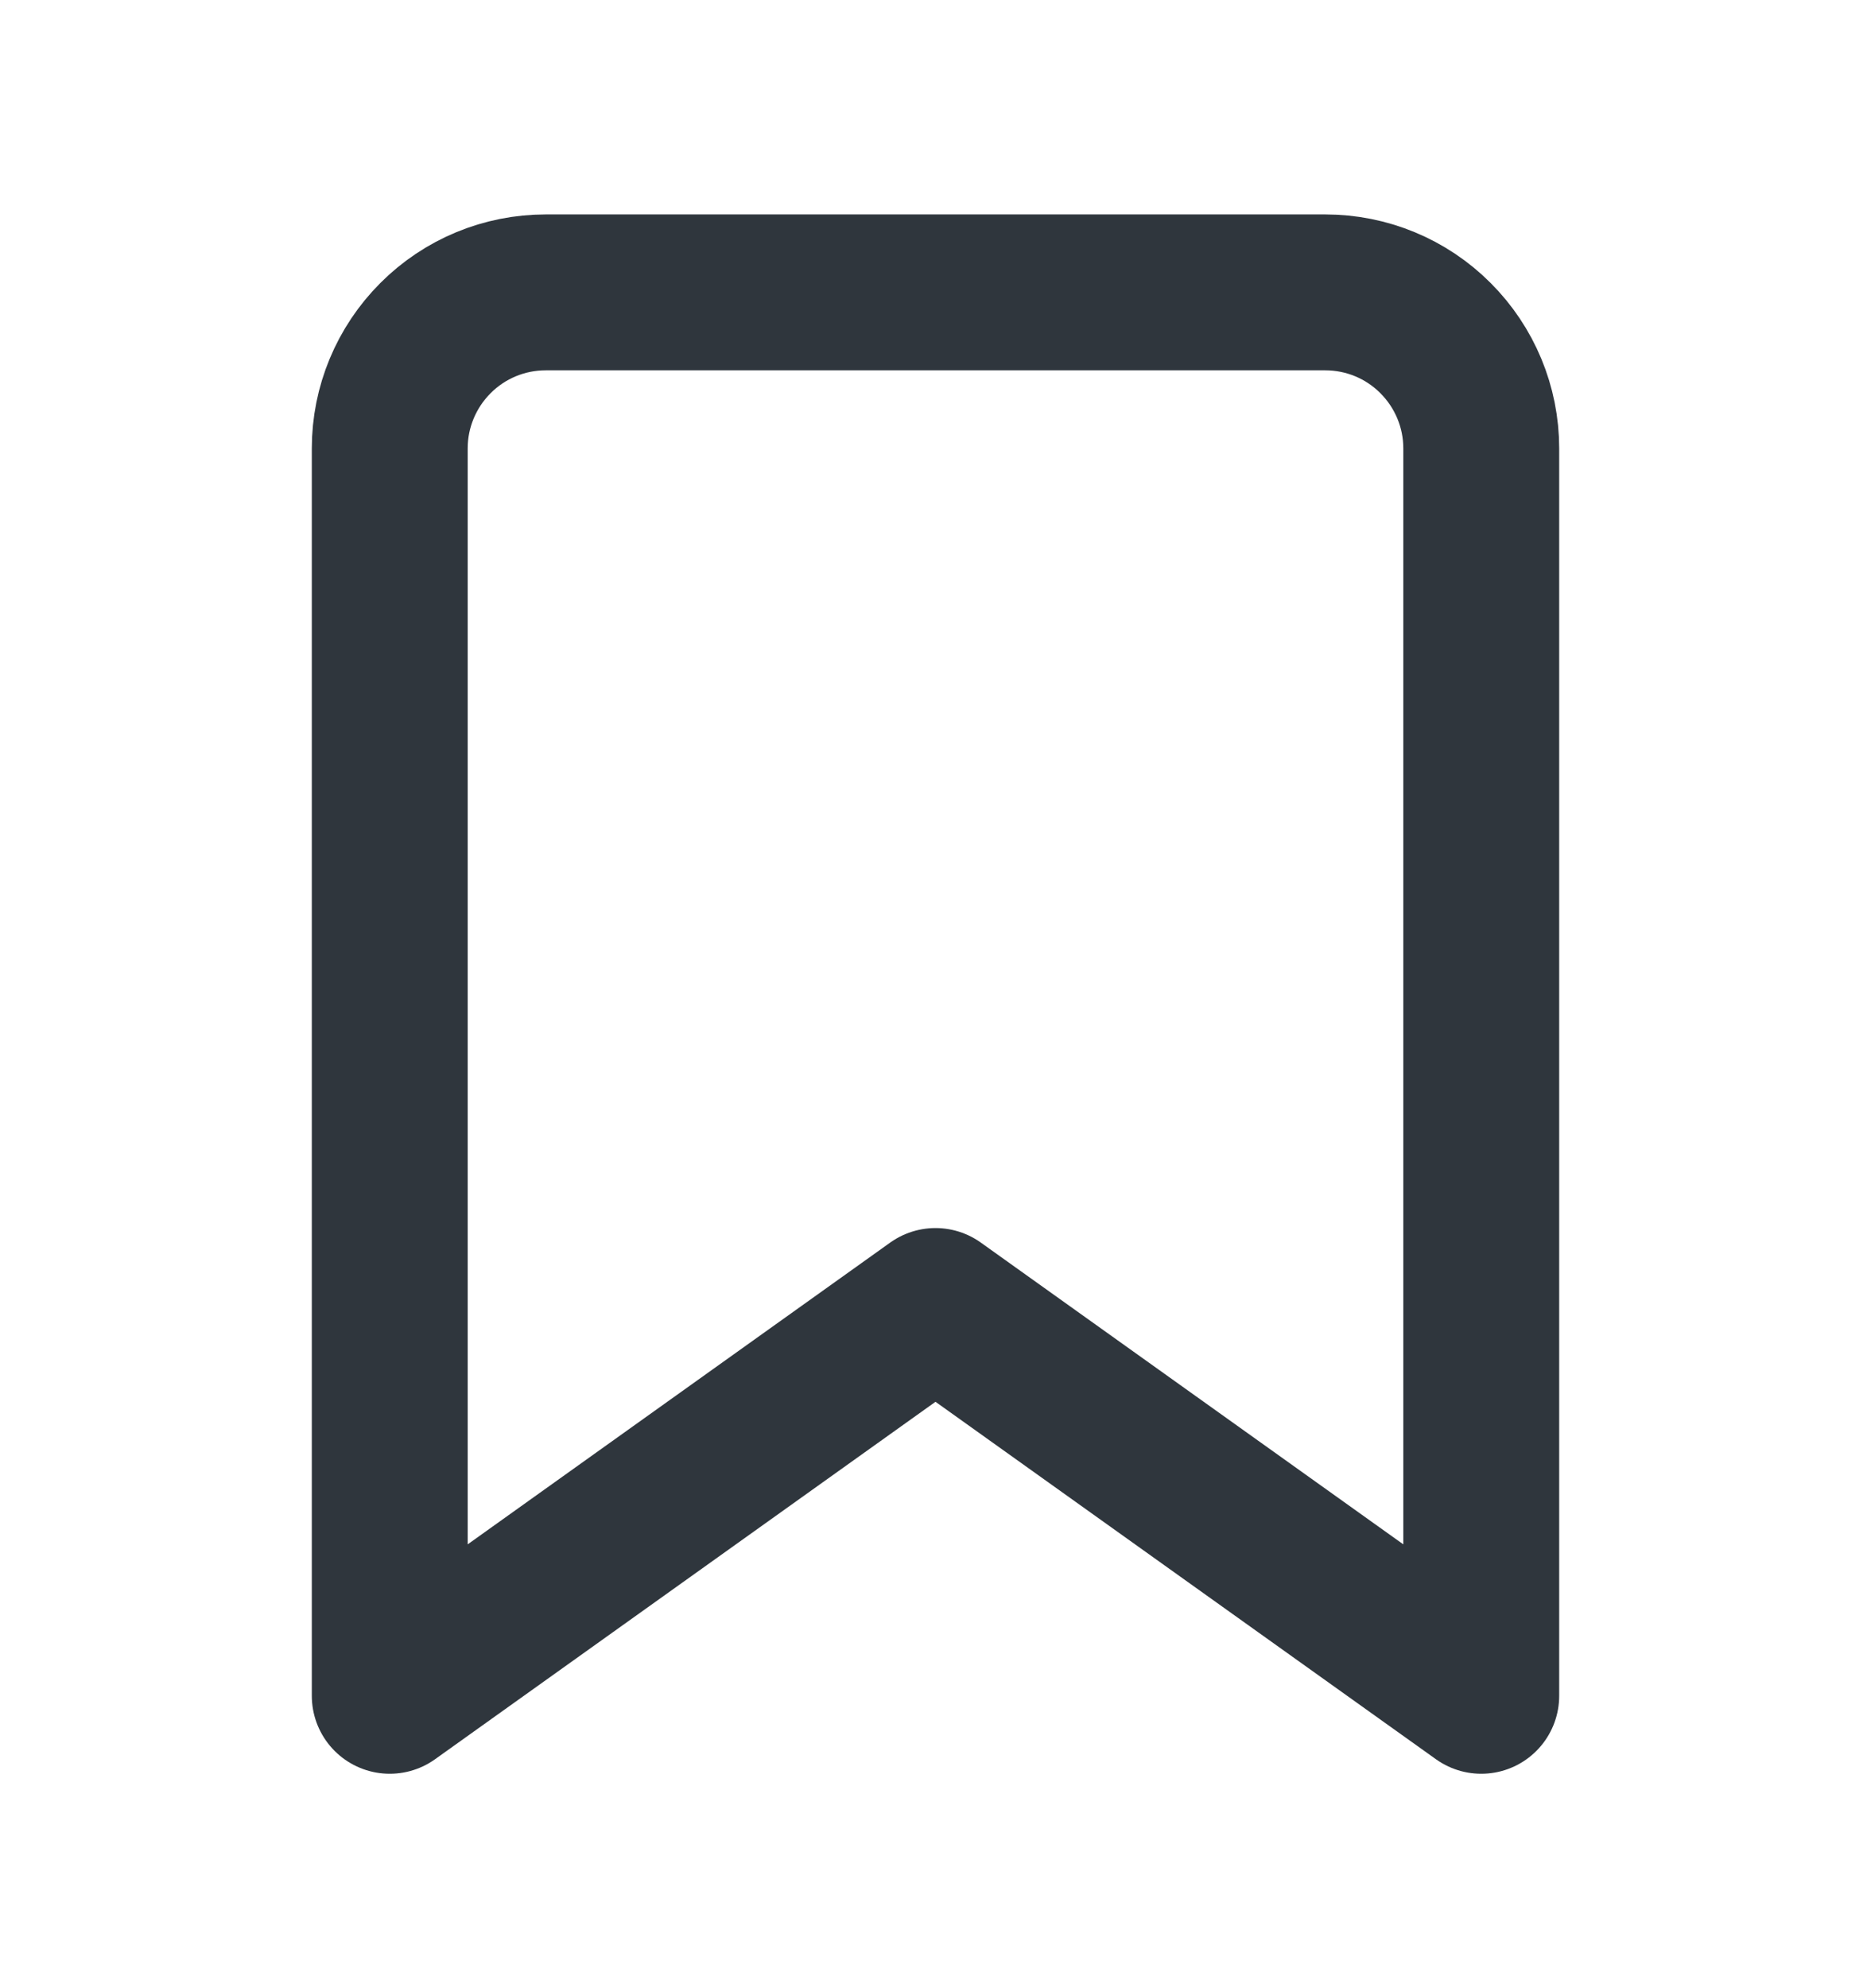 <svg width="16" height="17" viewBox="0 0 16 17" fill="none" xmlns="http://www.w3.org/2000/svg">
<path d="M12.667 14.5L8 11.167L3.333 14.5V3.833C3.333 3.48 3.474 3.141 3.724 2.891C3.974 2.64 4.313 2.5 4.667 2.5H11.333C11.687 2.5 12.026 2.64 12.276 2.891C12.526 3.141 12.667 3.48 12.667 3.833V14.5Z" stroke="#2F363D" stroke-width="1.333" stroke-linecap="round" stroke-linejoin="round"/>
</svg>
